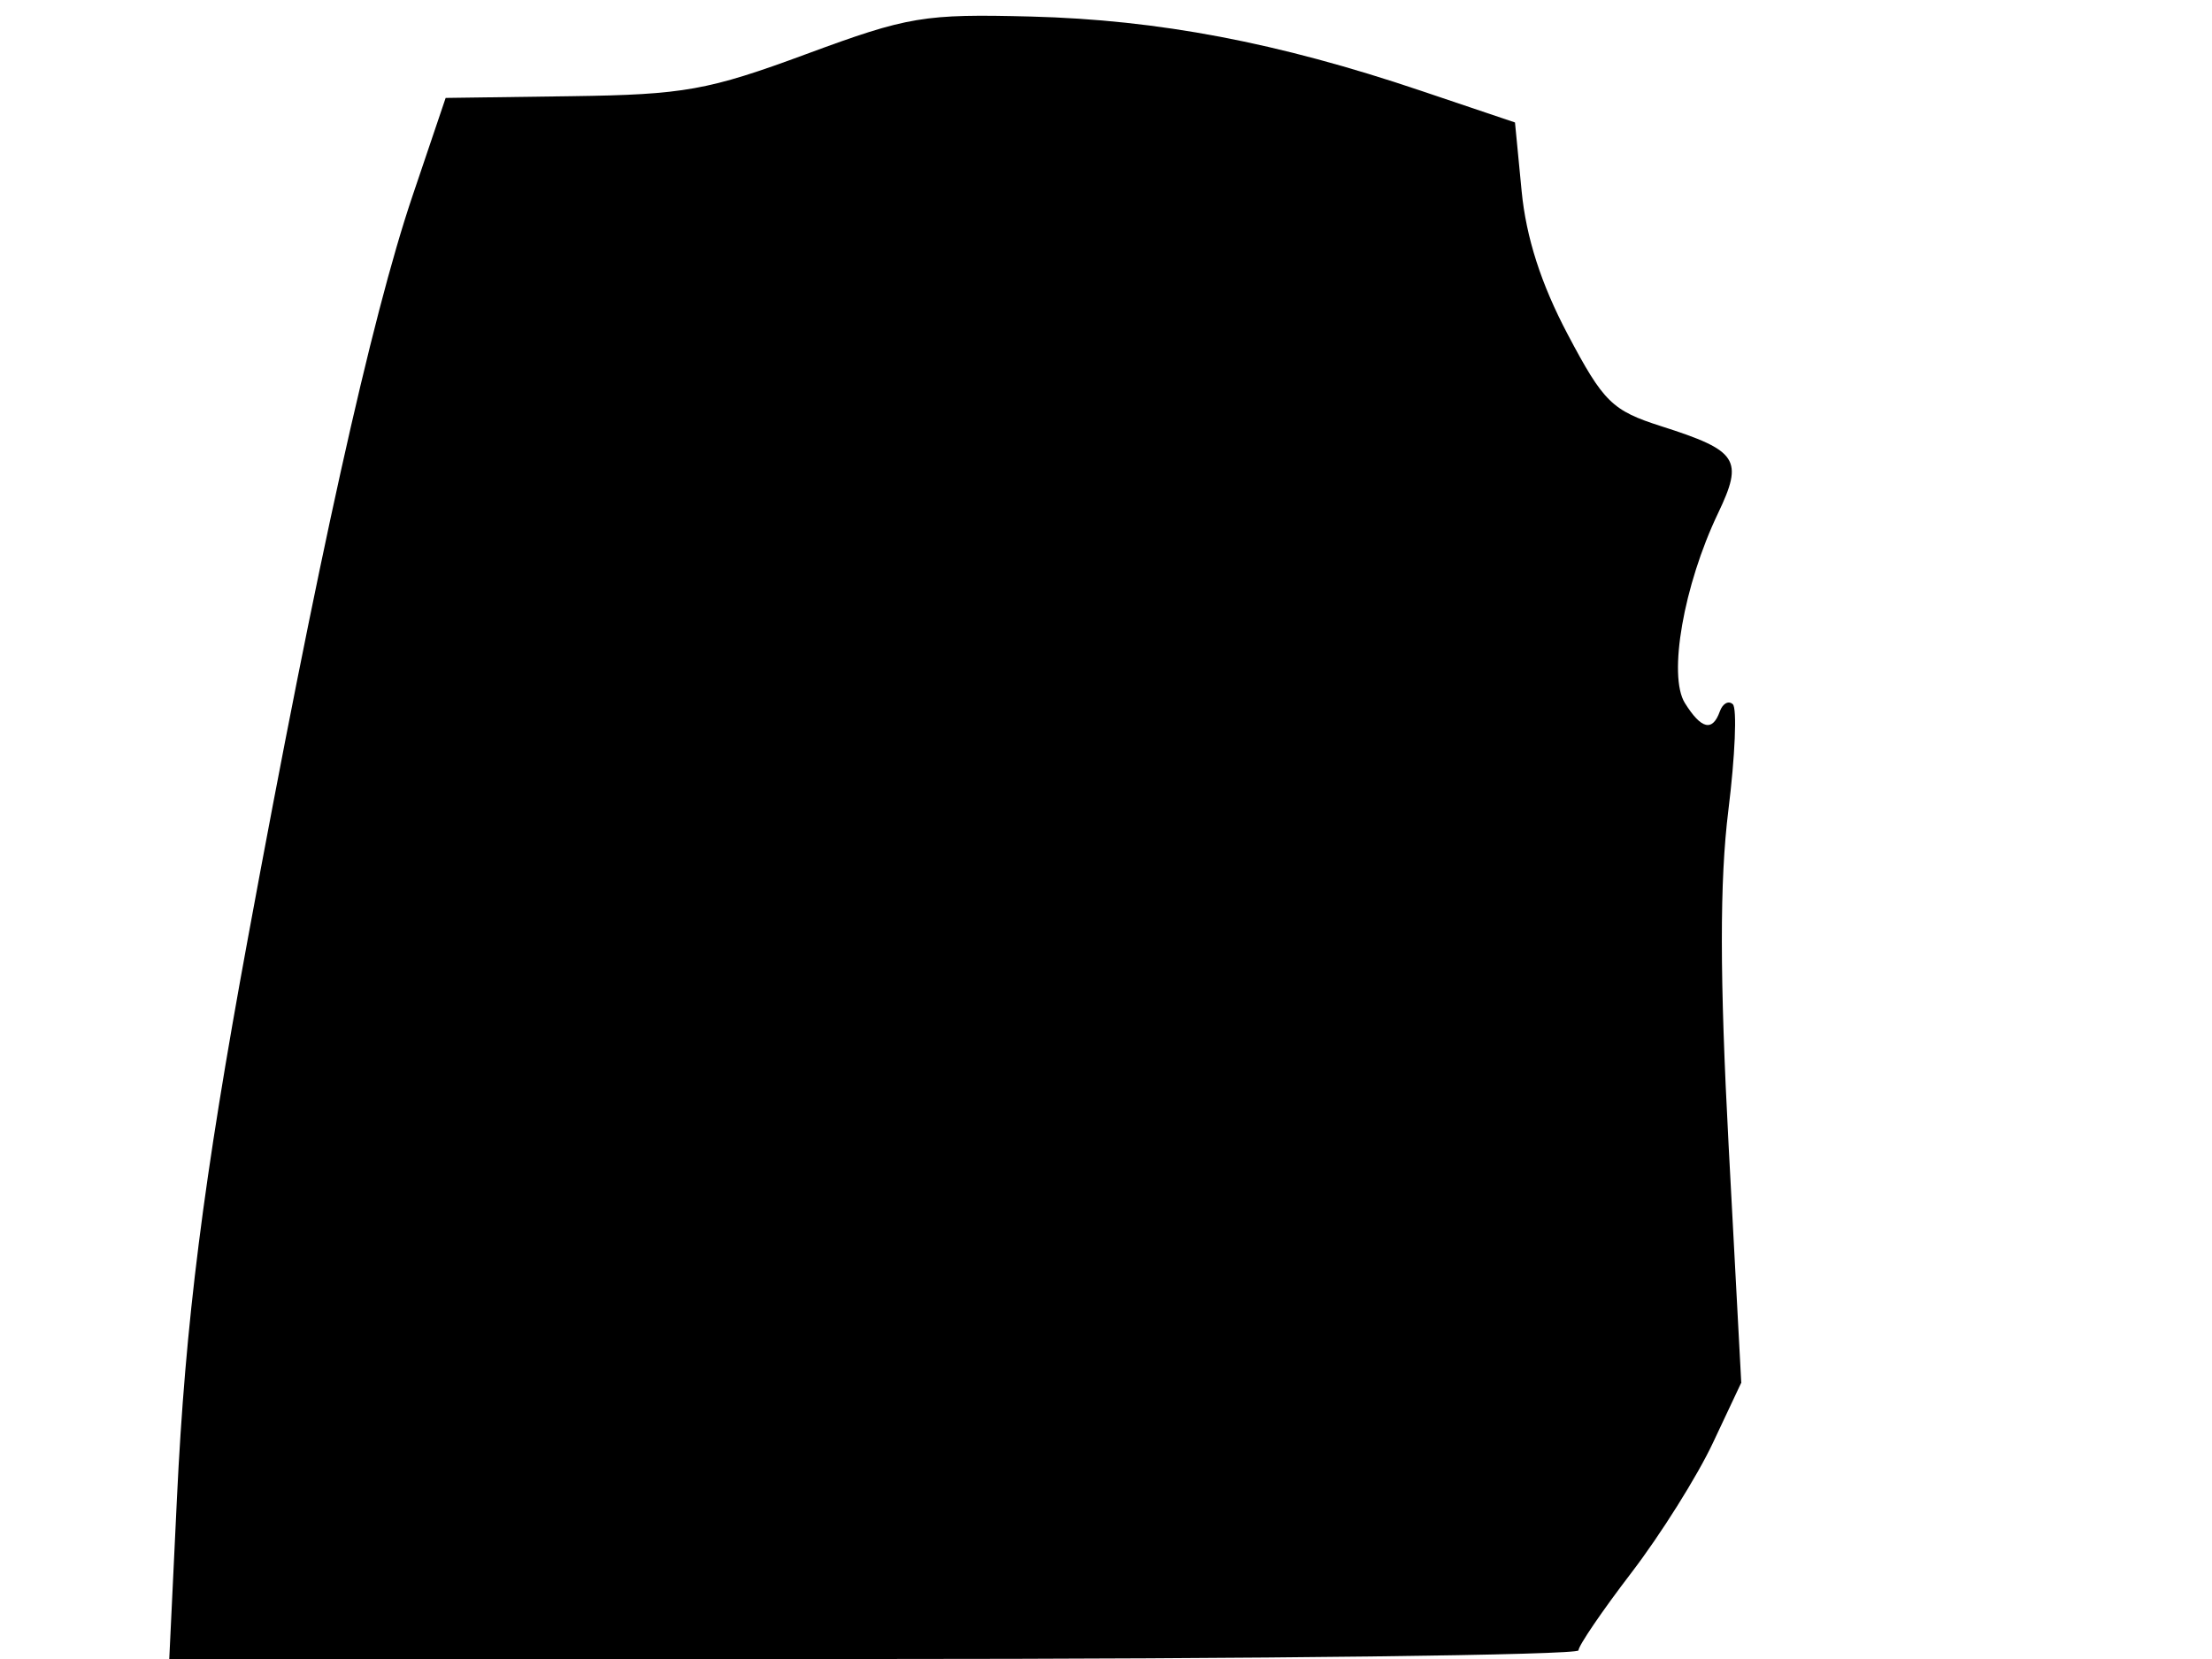 <svg xmlns="http://www.w3.org/2000/svg" width="192" height="144" viewBox="0 0 192 144" version="1.1">
	<path d="M 70 4.689 C 61.467 7.843, 59.390 8.215, 49.591 8.350 L 38.682 8.500 35.807 17 C 32.230 27.579, 27.532 48.769, 21.507 81.500 C 17.634 102.534, 16.088 114.753, 15.355 130.109 L 14.692 144 75.846 144 C 109.481 144, 137.005 143.662, 137.011 143.250 C 137.016 142.838, 139.087 139.800, 141.613 136.500 C 144.138 133.200, 147.315 128.141, 148.672 125.257 L 151.140 120.015 150.046 99.471 C 149.267 84.833, 149.260 76.459, 150.020 70.340 C 150.607 65.618, 150.781 61.471, 150.407 61.127 C 150.032 60.782, 149.525 61.063, 149.280 61.750 C 148.643 63.533, 147.668 63.299, 146.246 61.023 C 144.767 58.654, 146.139 50.798, 149.123 44.554 C 151.356 39.879, 150.863 39.122, 144.206 37 C 139.926 35.636, 139.190 34.914, 136.077 29.026 C 133.764 24.651, 132.468 20.621, 132.077 16.591 L 131.500 10.630 123.302 7.866 C 110.919 3.691, 100.573 1.723, 89.500 1.436 C 80.203 1.195, 78.832 1.424, 70 4.689" stroke="none" fill="black" fill-rule="evenodd"/>
</svg>
